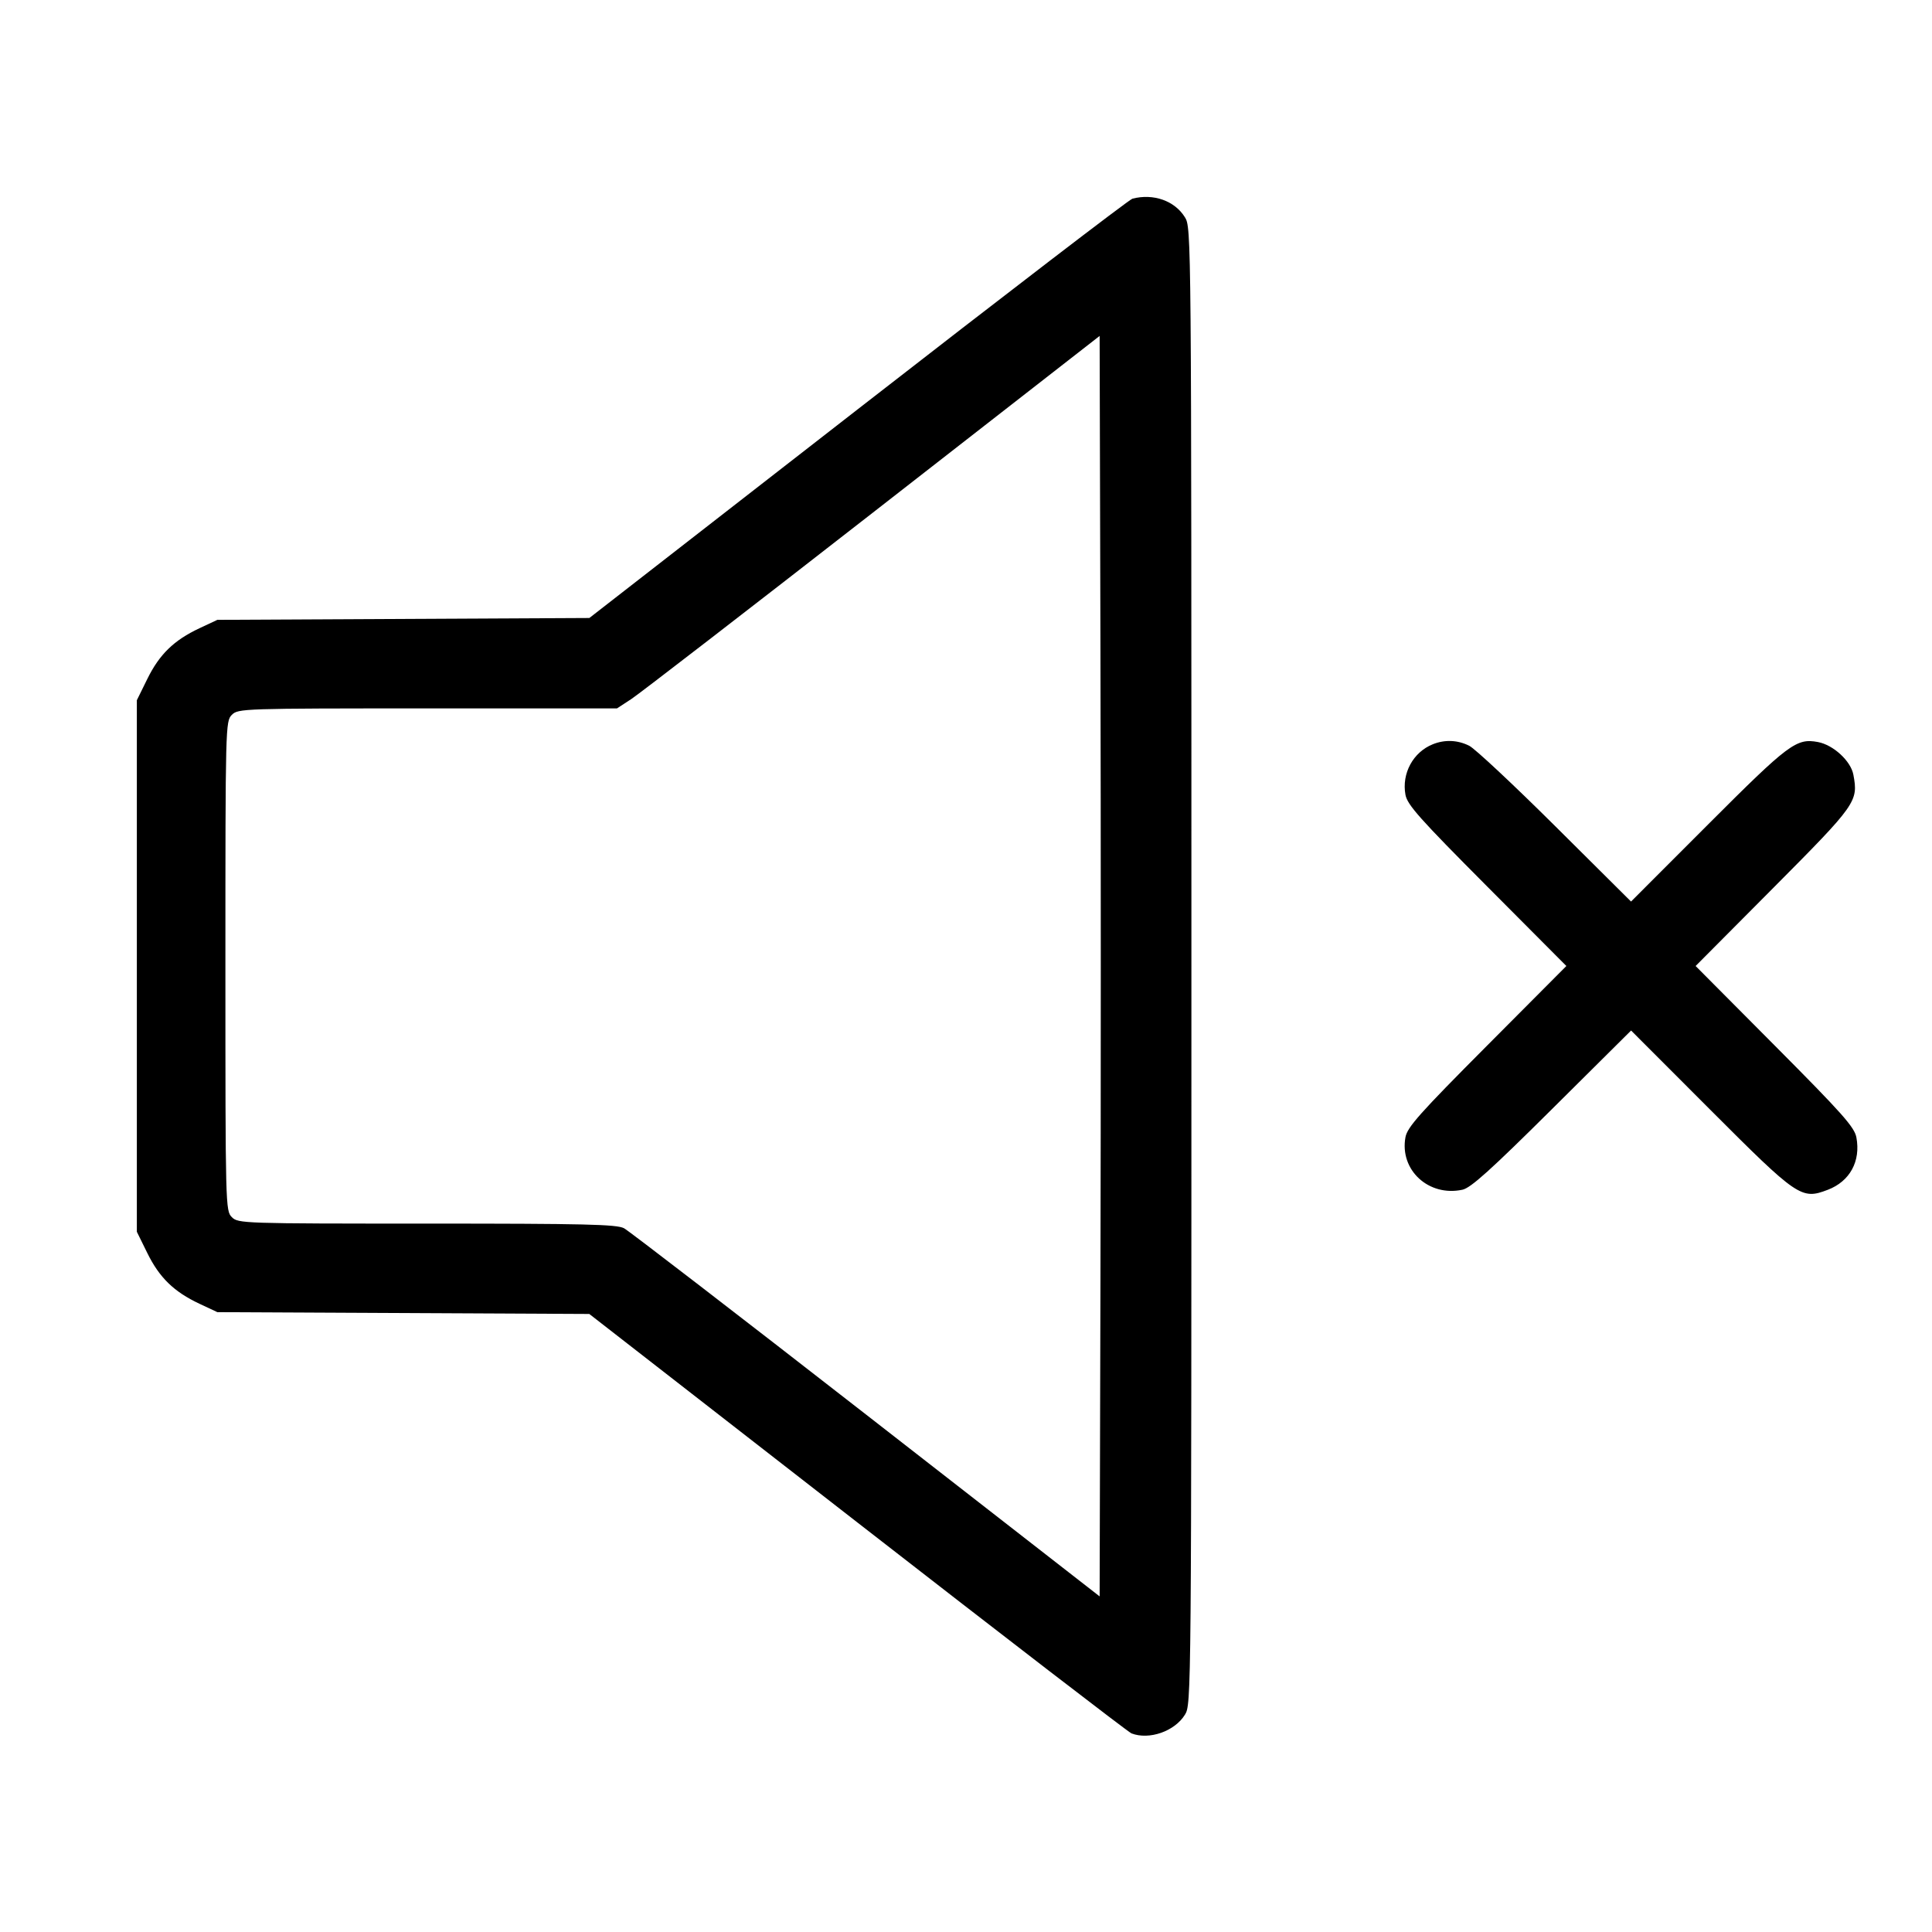 <svg fill="currentColor" viewBox="0 0 256 256" xmlns="http://www.w3.org/2000/svg"><path d="M150.051 26.326 C 149.624 26.437,133.259 38.983,113.684 54.207 L 78.092 81.887 53.446 82.010 L 28.800 82.133 26.434 83.243 C 23.057 84.827,21.127 86.701,19.529 89.948 L 18.133 92.782 18.133 128.000 L 18.133 163.218 19.529 166.052 C 21.127 169.299,23.057 171.173,26.434 172.757 L 28.800 173.867 53.442 173.987 L 78.084 174.107 113.629 201.750 C 133.179 216.955,149.514 229.525,149.929 229.684 C 152.278 230.586,155.649 229.408,157.007 227.211 C 157.862 225.826,157.867 225.330,157.867 128.000 C 157.867 30.670,157.862 30.174,157.007 28.789 C 155.654 26.601,152.840 25.605,150.051 26.326 M145.815 169.765 L 145.707 211.530 114.773 187.448 C 97.760 174.202,83.322 163.088,82.688 162.749 C 81.721 162.233,77.509 162.133,56.555 162.133 C 32.142 162.133,31.554 162.114,30.720 161.280 C 29.882 160.442,29.867 159.858,29.867 128.000 C 29.867 96.142,29.882 95.558,30.720 94.720 C 31.554 93.886,32.142 93.867,56.663 93.867 L 81.753 93.867 83.650 92.628 C 84.693 91.946,99.083 80.842,115.627 67.951 L 145.707 44.513 145.815 86.256 C 145.875 109.215,145.875 146.794,145.815 169.765 M189.867 98.613 C 187.247 99.657,185.712 102.482,186.230 105.308 C 186.475 106.644,188.099 108.467,197.035 117.440 L 207.551 128.000 197.035 138.560 C 188.099 147.533,186.475 149.356,186.230 150.692 C 185.434 155.037,189.307 158.603,193.780 157.645 C 194.885 157.408,197.518 155.038,205.664 146.944 L 216.128 136.549 226.571 147.003 C 238.230 158.677,238.691 158.991,242.192 157.654 C 245.117 156.537,246.572 153.874,245.982 150.717 C 245.728 149.353,244.151 147.579,235.181 138.560 L 224.678 128.000 234.968 117.654 C 246.001 106.558,246.249 106.208,245.581 102.646 C 245.242 100.838,242.930 98.708,240.890 98.325 C 238.026 97.788,237.037 98.529,226.352 109.221 L 216.121 119.459 206.087 109.484 C 200.569 103.998,195.439 99.200,194.688 98.822 C 193.159 98.051,191.460 97.977,189.867 98.613 " stroke="none" fill-rule="evenodd"></path></svg>